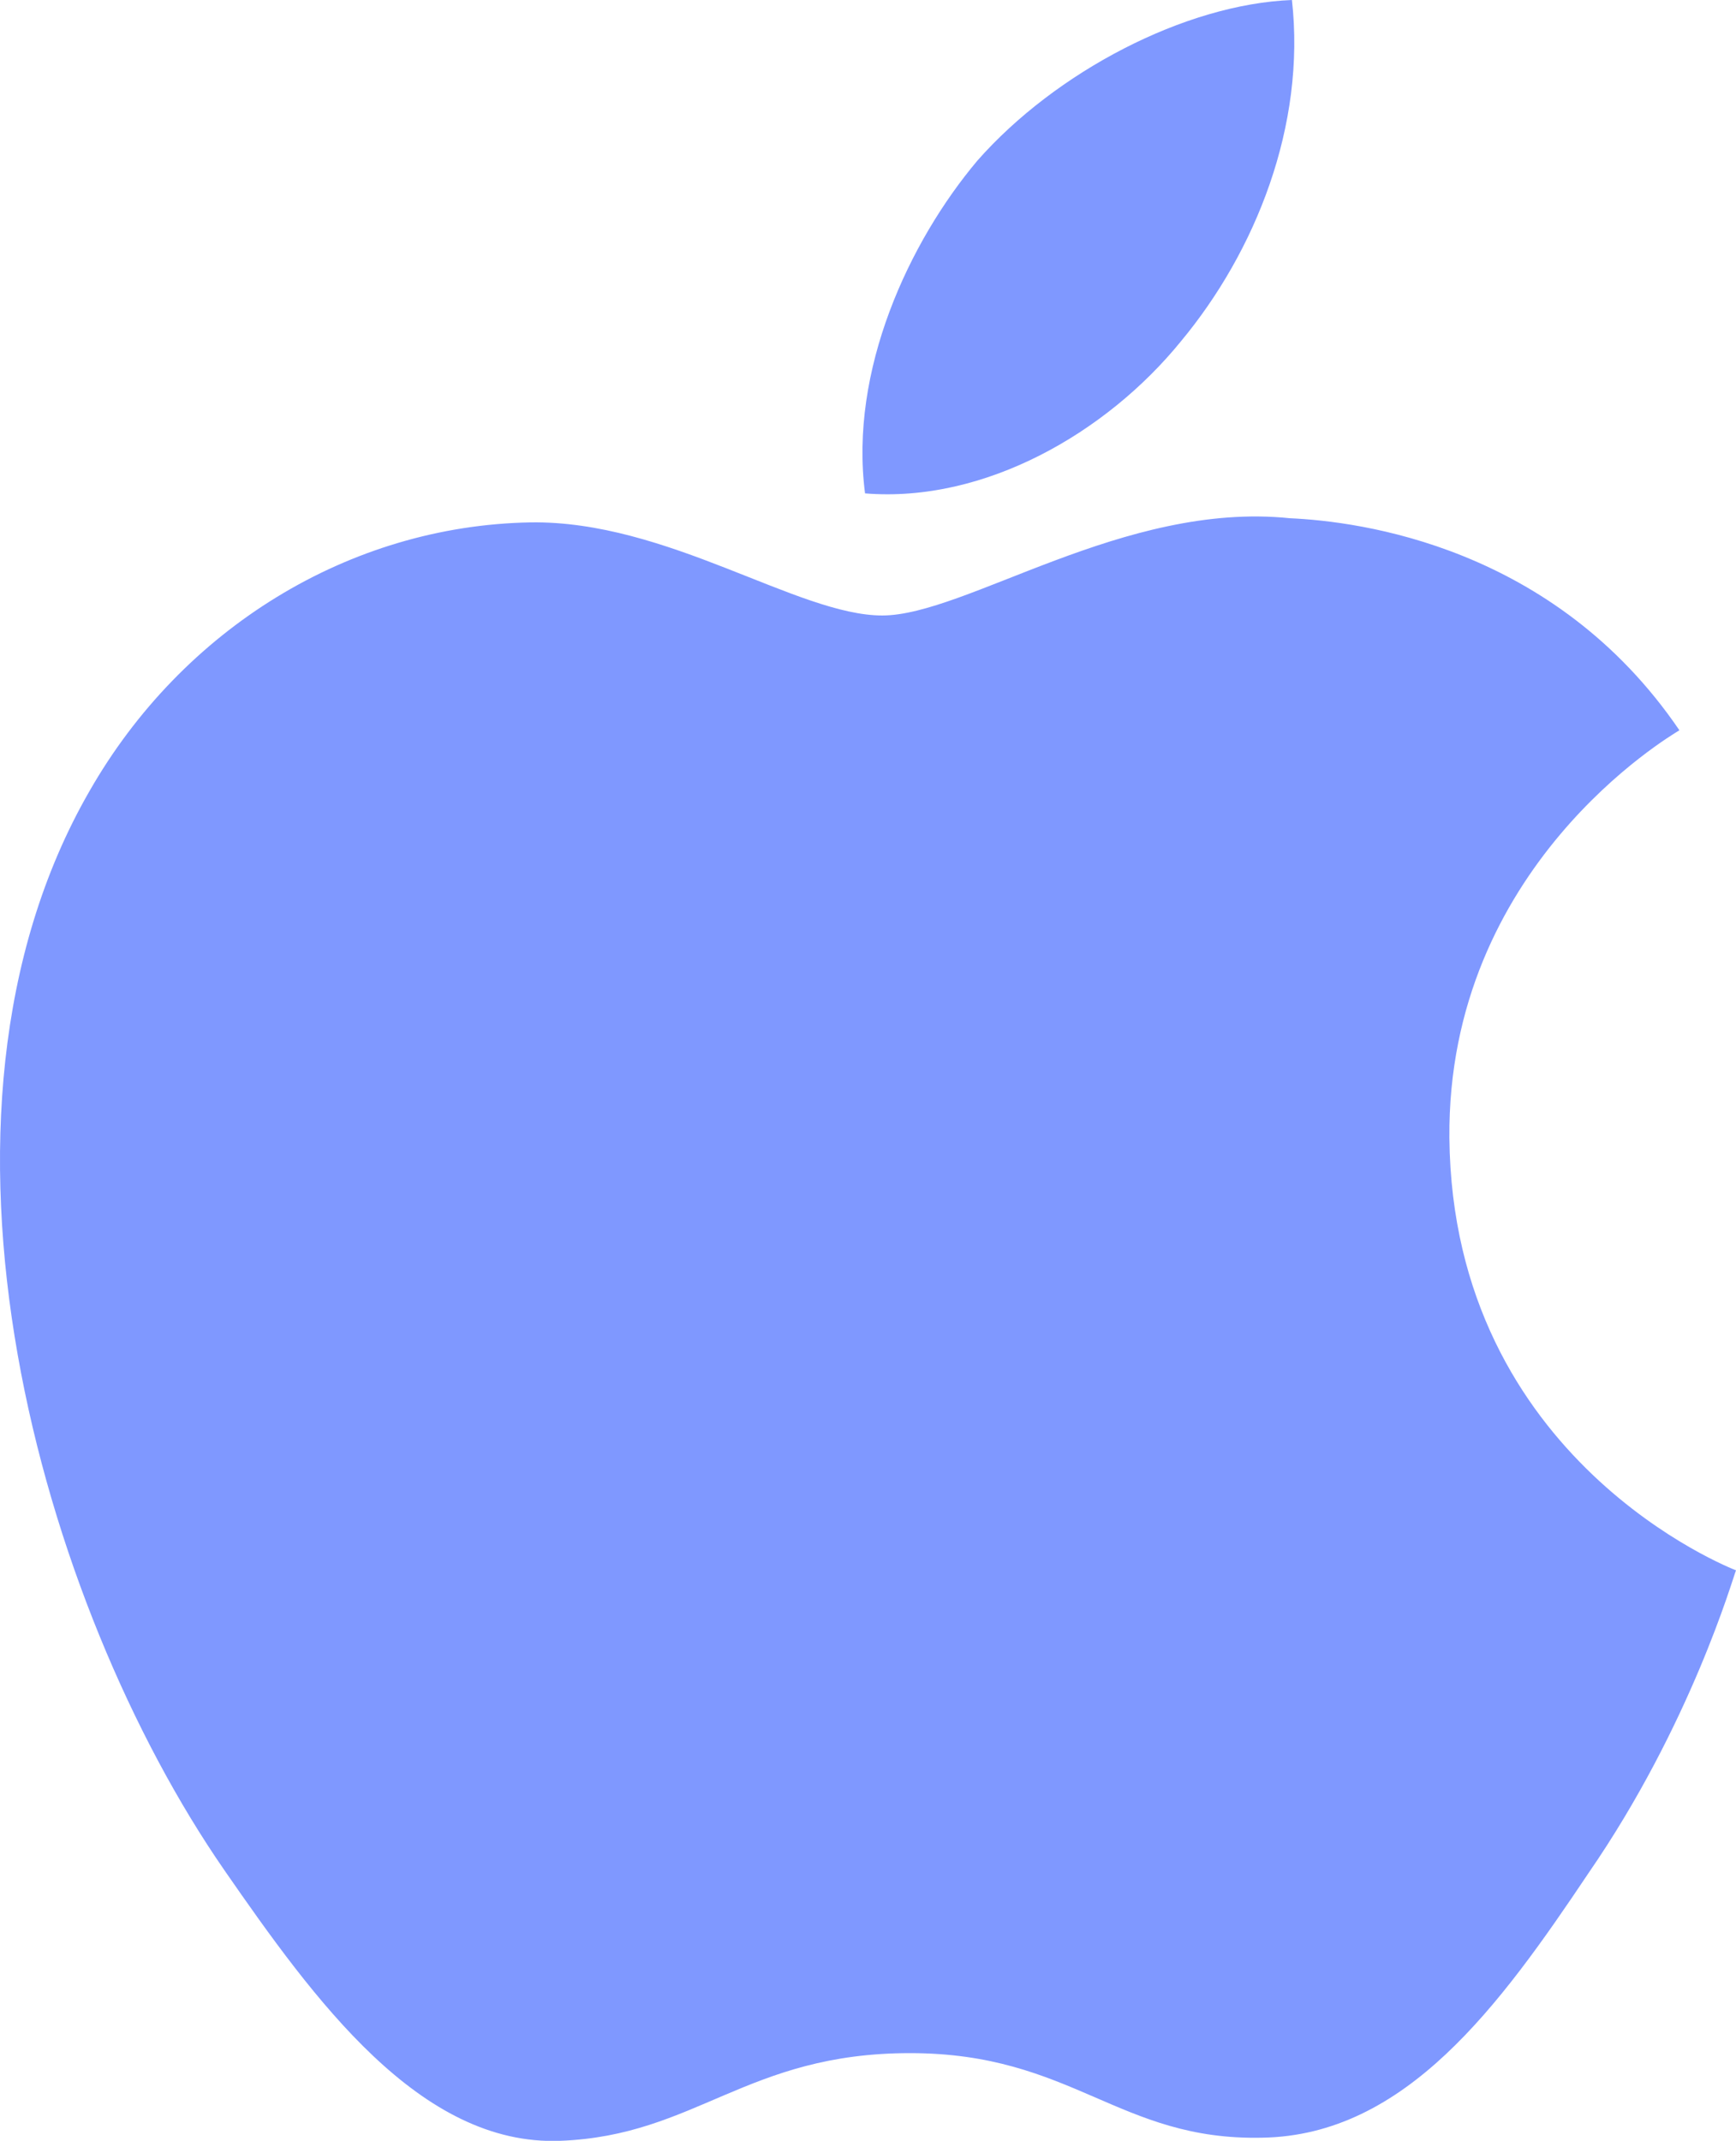 <?xml version="1.0" encoding="utf-8"?>
<!-- Generator: Adobe Illustrator 17.0.0, SVG Export Plug-In . SVG Version: 6.00 Build 0)  -->
<!DOCTYPE svg PUBLIC "-//W3C//DTD SVG 1.1//EN" "http://www.w3.org/Graphics/SVG/1.1/DTD/svg11.dtd">
<svg version="1.1" id="Layer_1" xmlns="http://www.w3.org/2000/svg" xmlns:xlink="http://www.w3.org/1999/xlink" x="0px" y="0px"
	 width="10px" height="12.327px" viewBox="0 0 10 12.327" enable-background="new 0 0 10 12.327" xml:space="preserve">
<path fill="#7F98FF" d="M9.15,10.786c-0.512,0.764-1.054,1.51-1.88,1.523c-0.826,0.018-1.091-0.487-2.028-0.487
	c-0.943,0-1.232,0.475-2.015,0.505c-0.808,0.031-1.418-0.813-1.935-1.559C0.238,9.245-0.57,6.44,0.515,4.556
	c0.536-0.938,1.498-1.529,2.539-1.548c0.789-0.013,1.541,0.536,2.028,0.536c0.481,0,1.393-0.659,2.348-0.56
	c0.401,0.018,1.522,0.16,2.244,1.221C9.618,4.24,8.336,4.992,8.349,6.552C8.367,8.413,9.982,9.035,10,9.042
	C9.982,9.085,9.741,9.929,9.15,10.786 M5.63,0.925C6.081,0.413,6.826,0.024,7.442,0c0.081,0.722-0.209,1.448-0.64,1.966
	C6.376,2.49,5.674,2.897,4.983,2.841C4.891,2.133,5.236,1.393,5.63,0.925z"/>
</svg>
